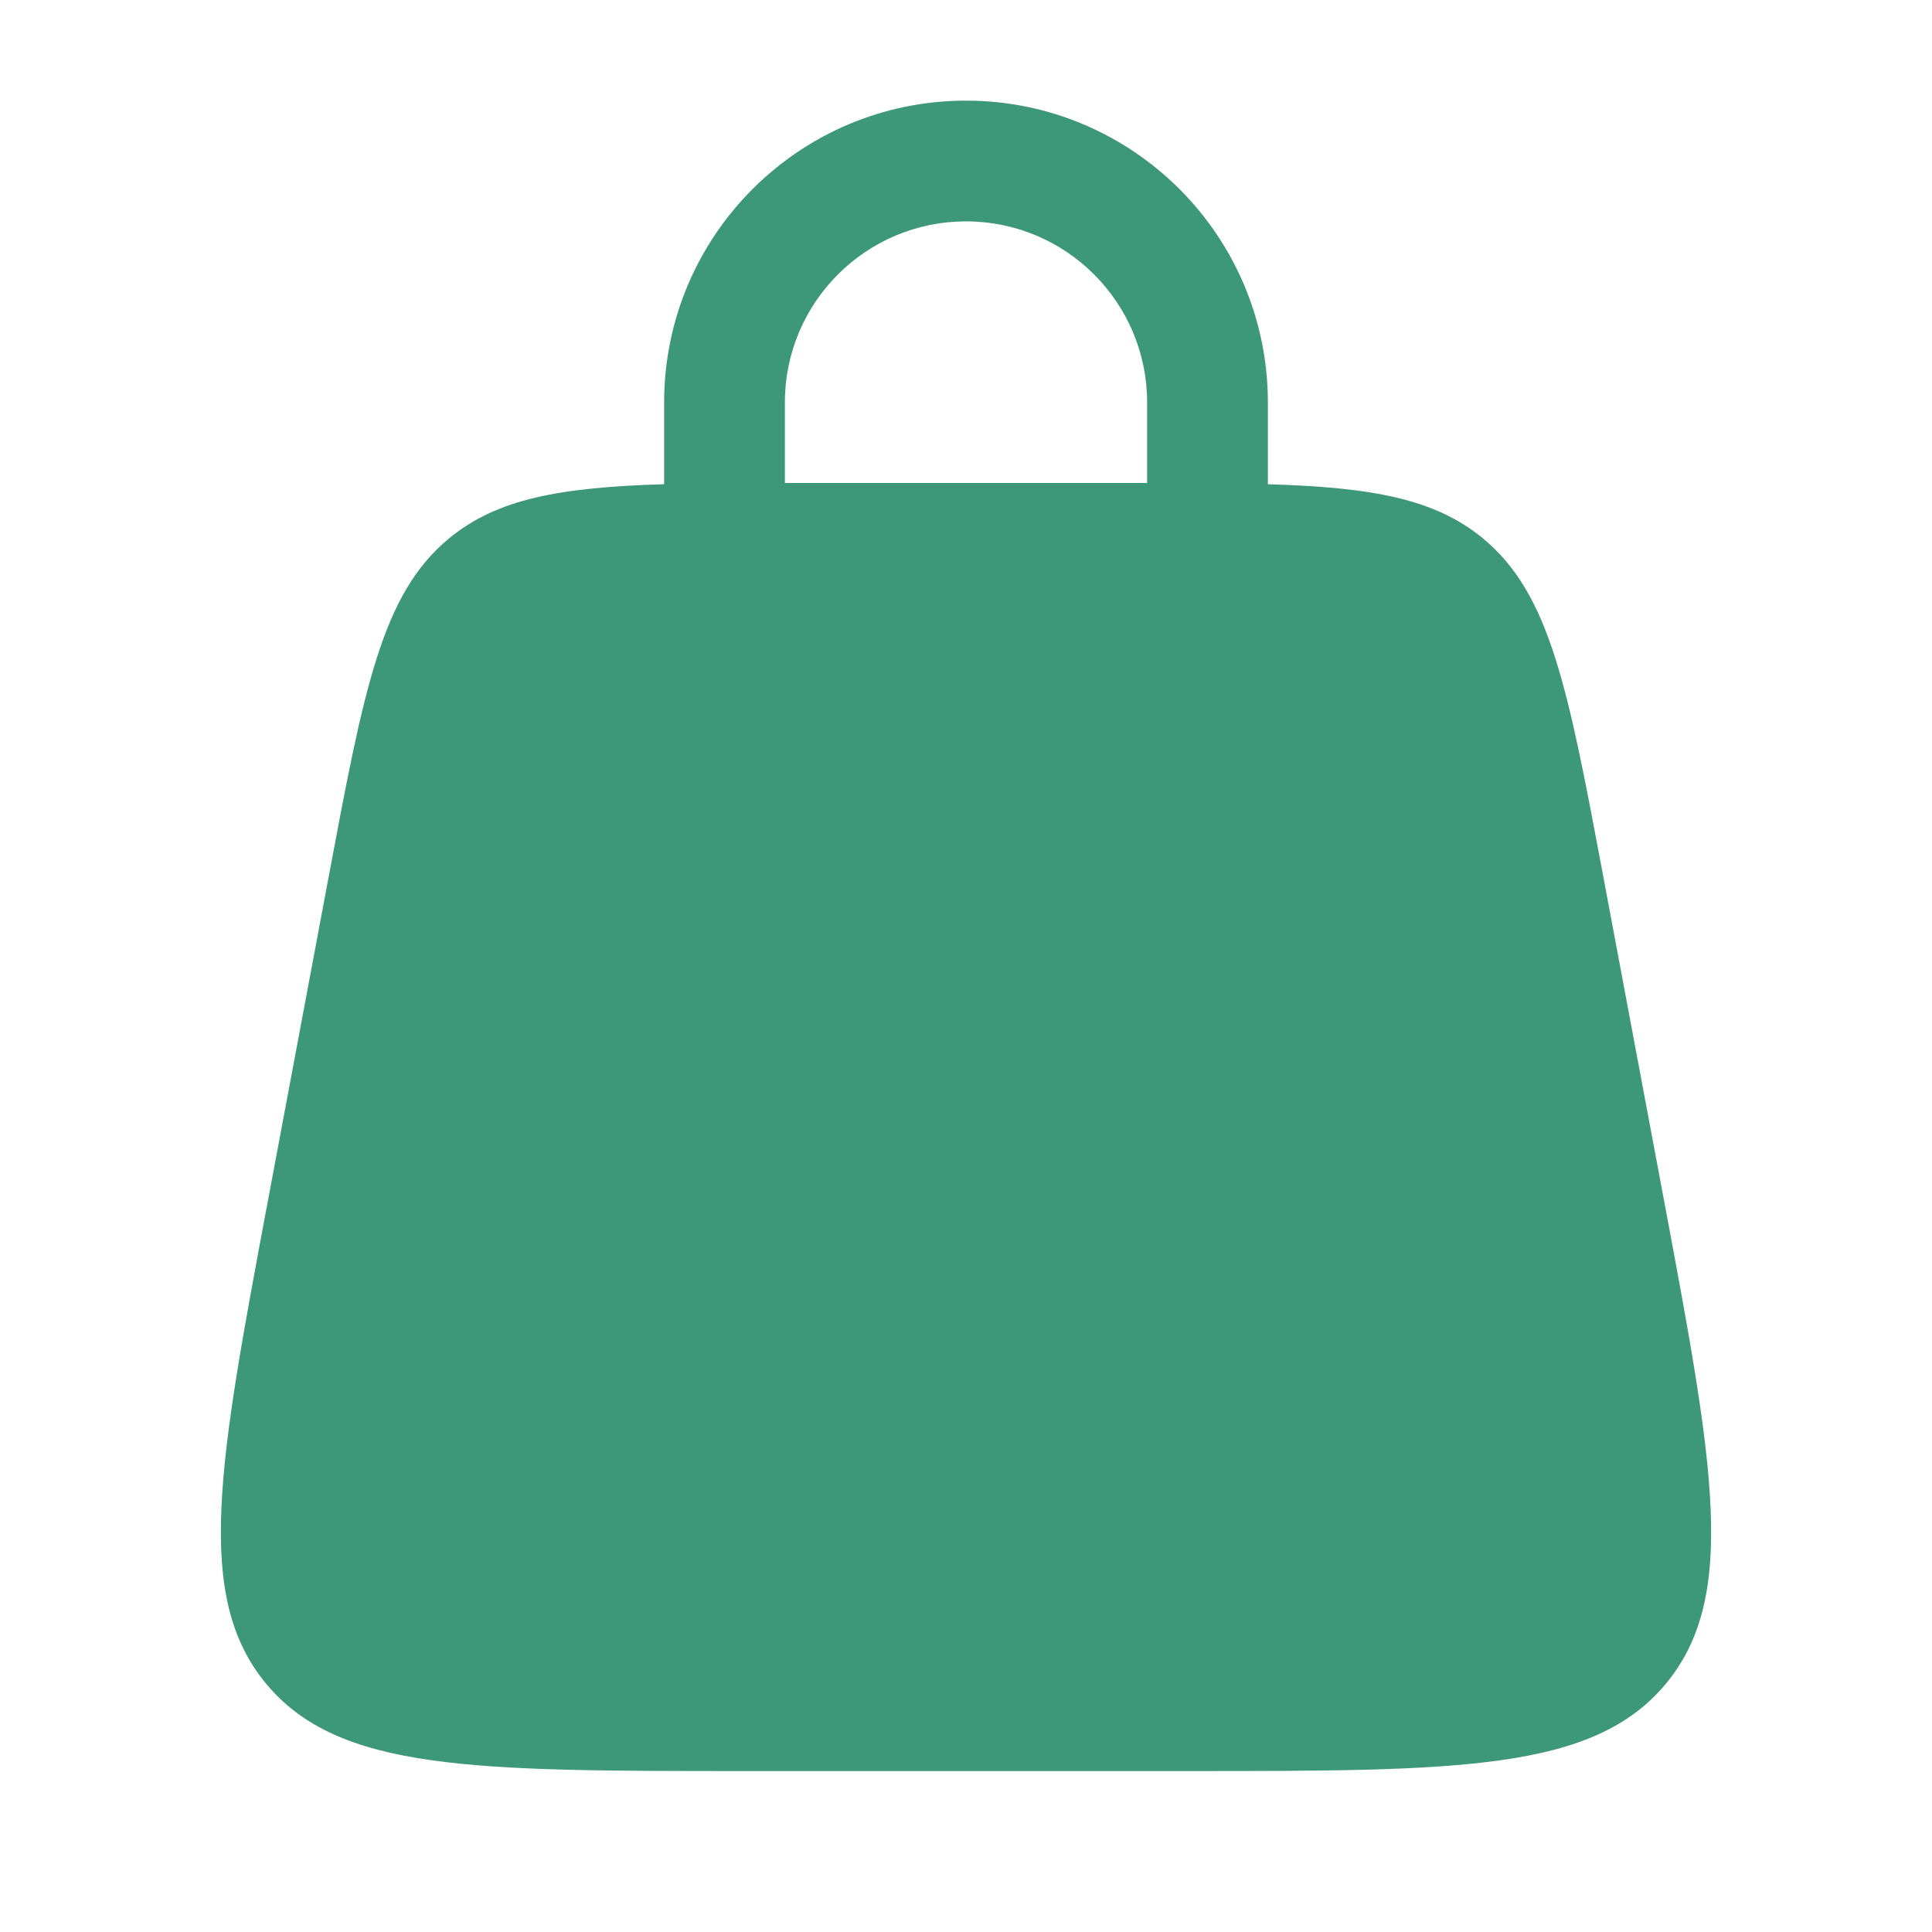 <svg width="32" height="32" viewBox="0 0 32 32" fill="none" xmlns="http://www.w3.org/2000/svg">
<path fill-rule="evenodd" clip-rule="evenodd" d="M11 8.02C11 8.014 11 8.007 11 8V6.667C11 3.906 13.239 1.667 16 1.667C18.762 1.667 21 3.906 21 6.667V8C21 8.007 21 8.014 21 8.02C22.716 8.072 23.766 8.257 24.568 8.922C25.679 9.844 25.972 11.405 26.557 14.526L27.557 19.859C28.38 24.248 28.791 26.443 27.592 27.888C26.392 29.334 24.159 29.334 19.694 29.334H12.306C7.841 29.334 5.608 29.334 4.408 27.888C3.209 26.443 3.62 24.248 4.443 19.859L5.443 14.526C6.028 11.405 6.321 9.844 7.432 8.922C8.234 8.257 9.284 8.072 11 8.02ZM13 6.667C13 5.01 14.343 3.667 16 3.667C17.657 3.667 19 5.01 19 6.667V8C19 8 19 8 19 8C18.9 8 18.798 8 18.694 8H13.306C13.202 8 13.1 8 13 8V6.667Z" fill="#3D9879"/>
</svg>
